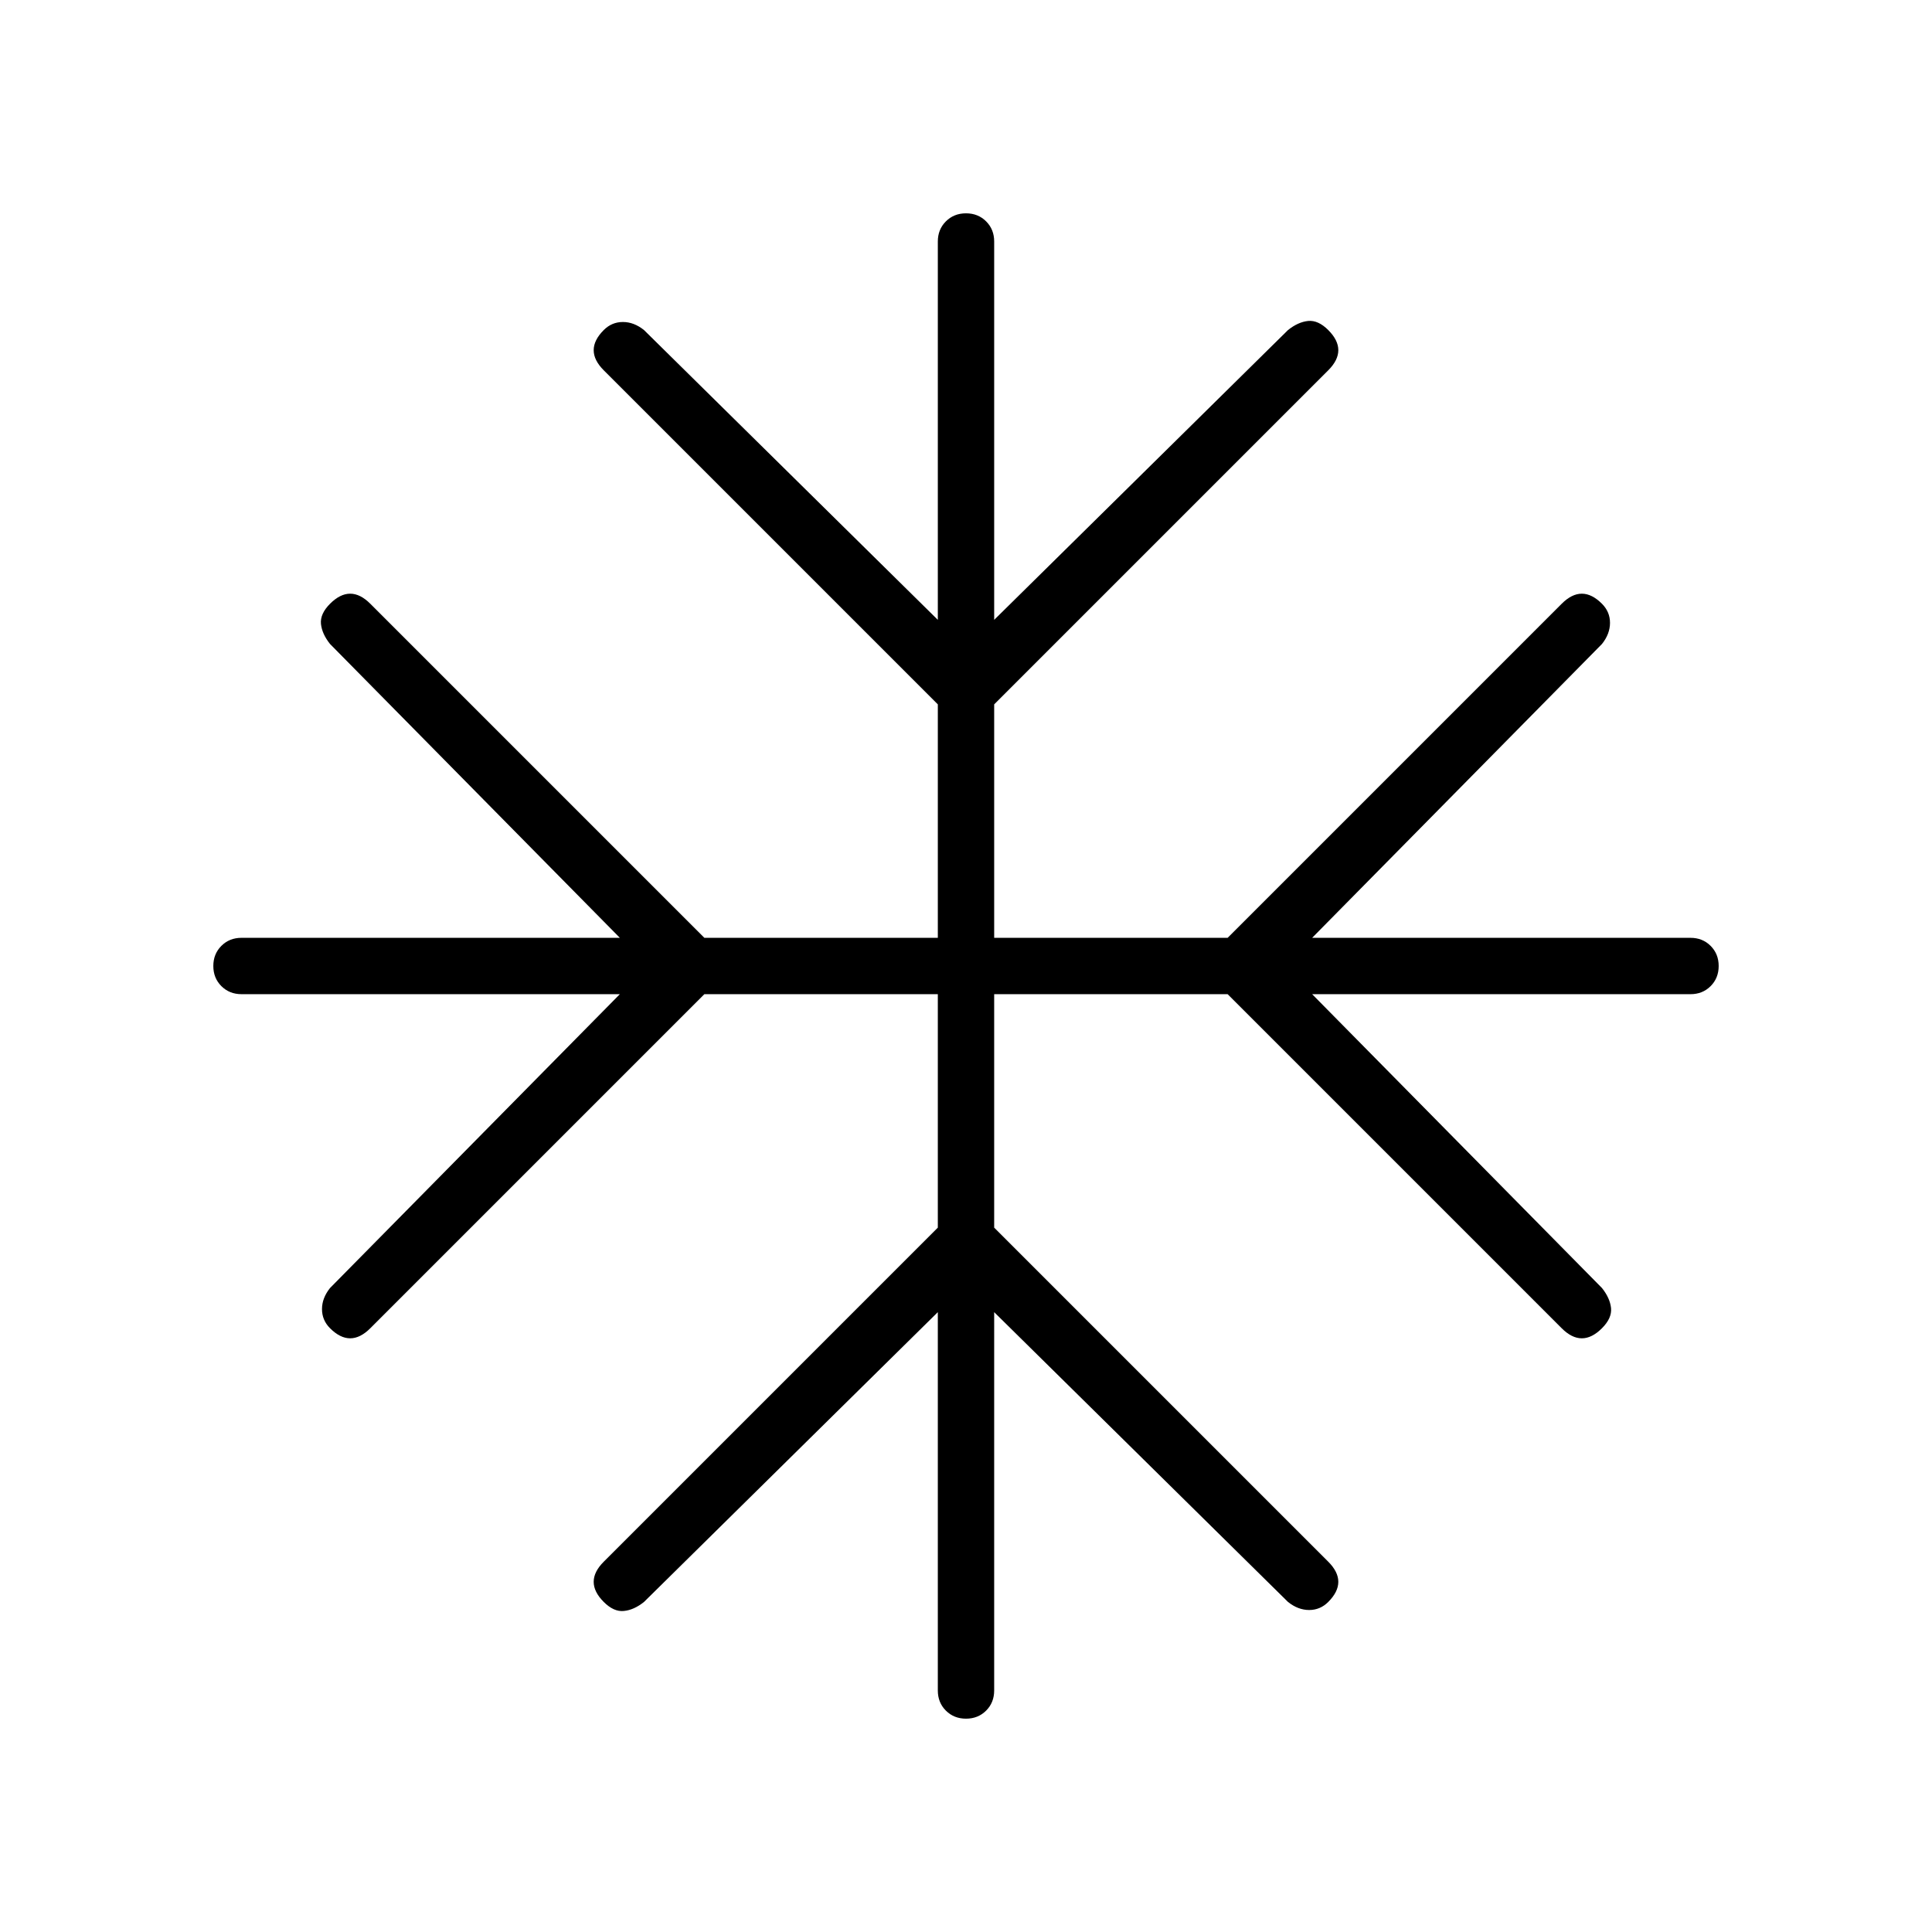 <svg xmlns="http://www.w3.org/2000/svg" height="24" width="24"><path d="M12 21.35q-.15 0-.25-.1t-.1-.25v-4.7L8 19.9q-.125.1-.25.112-.125.013-.25-.112t-.125-.25q0-.125.125-.25l4.15-4.15v-2.9h-2.9L4.6 16.5q-.125.125-.25.125T4.1 16.5q-.1-.1-.1-.238 0-.137.1-.262l3.6-3.65H3q-.15 0-.25-.1t-.1-.25q0-.15.1-.25t.25-.1h4.7L4.1 8q-.1-.125-.113-.25-.012-.125.113-.25t.25-.125q.125 0 .25.125l4.15 4.15h2.9v-2.9L7.5 4.6q-.125-.125-.125-.25T7.5 4.1q.1-.1.238-.1.137 0 .262.1l3.65 3.6V3q0-.15.1-.25t.25-.1q.15 0 .25.1t.1.25v4.7L16 4.1q.125-.1.25-.113.125-.012.25.113t.125.25q0 .125-.125.25l-4.15 4.15v2.9h2.9L19.4 7.5q.125-.125.25-.125t.25.125q.1.1.1.237 0 .138-.1.263l-3.6 3.65H21q.15 0 .25.1t.1.25q0 .15-.1.25t-.25.1h-4.7L19.9 16q.1.125.113.25.012.125-.113.25t-.25.125q-.125 0-.25-.125l-4.15-4.15h-2.9v2.9l4.15 4.15q.125.125.125.25t-.125.25q-.1.1-.237.1-.138 0-.263-.1l-3.65-3.6V21q0 .15-.1.25t-.25.1Z"/></svg>